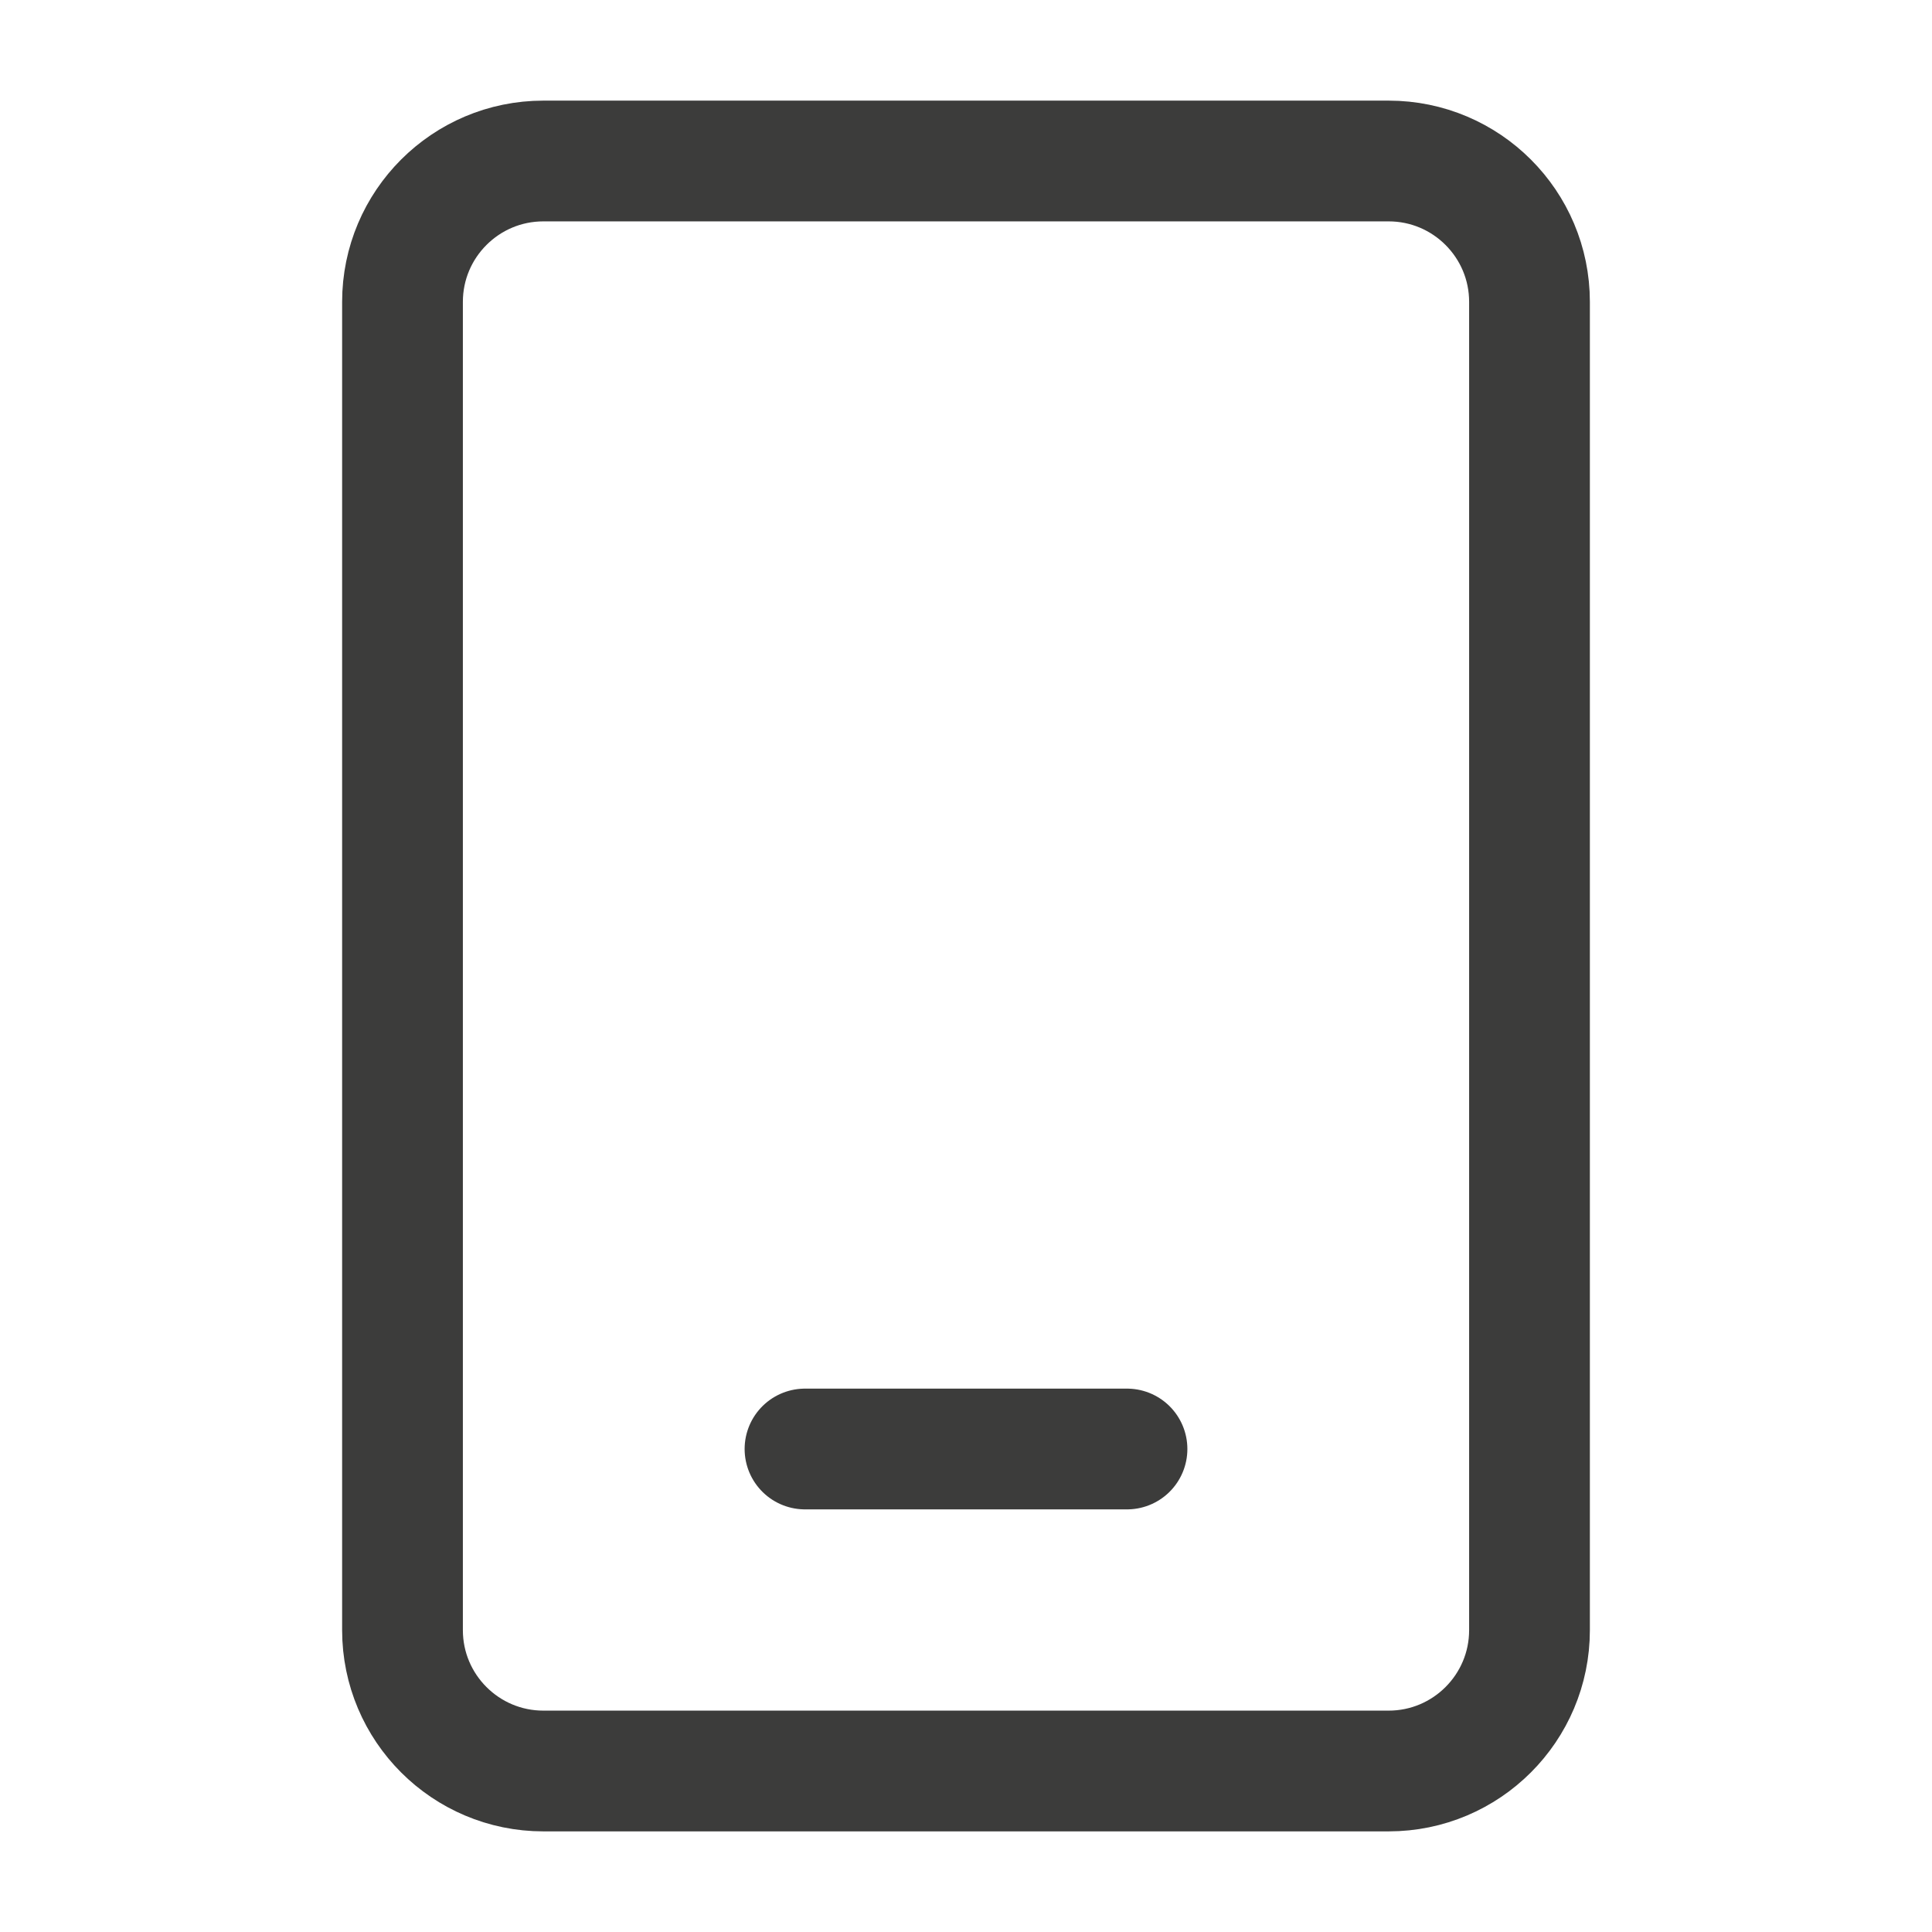 <svg width="24" height="24" viewBox="0 0 24 24" fill="none" xmlns="http://www.w3.org/2000/svg">
<path d="M5 3.75C5 2.784 5.784 2 6.75 2H17.25C18.216 2 19 2.784 19 3.75V20.25C19 21.216 18.216 22 17.25 22H6.75C5.784 22 5 21.216 5 20.25V3.75Z" stroke="#3C3C3B" stroke-width="1.5" stroke-miterlimit="10" stroke-linecap="round" stroke-linejoin="round"/>
<path d="M10 18L14 18" stroke="#3C3C3B" stroke-width="1.5" stroke-miterlimit="10" stroke-linecap="round" stroke-linejoin="round"/>
</svg>
